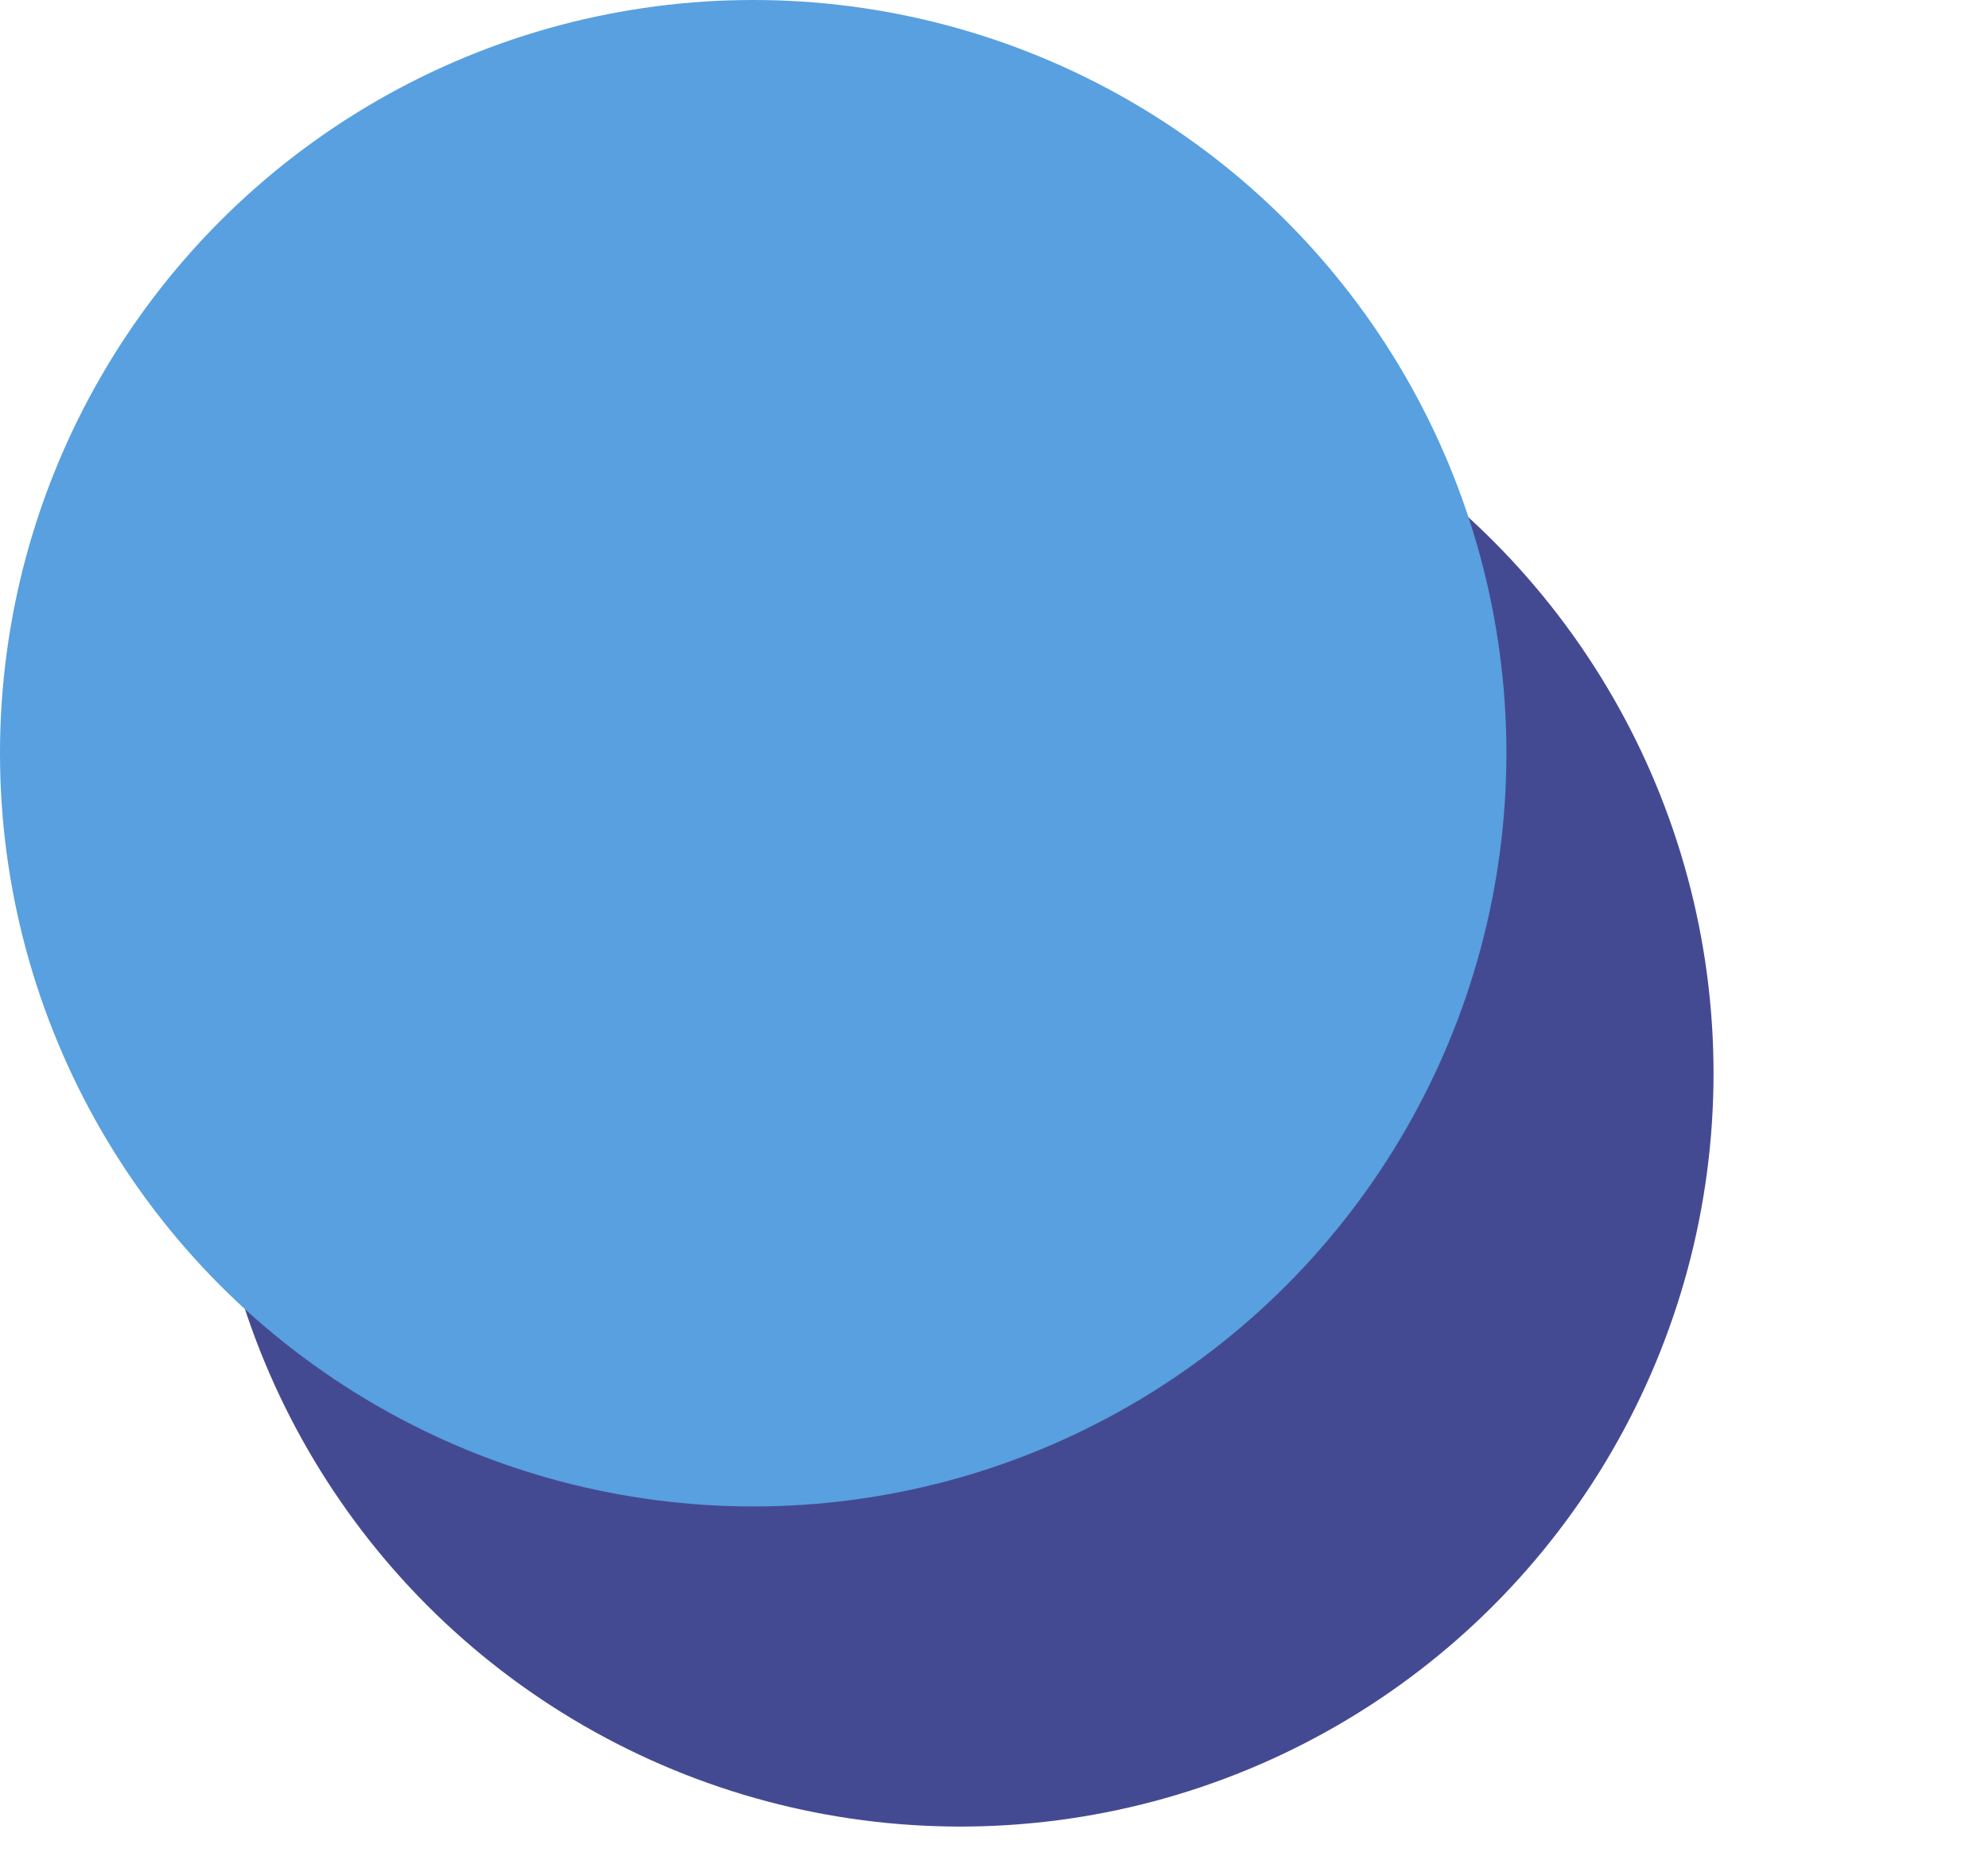 <svg width="48" height="45" viewBox="0 0 48 45" fill="none" xmlns="http://www.w3.org/2000/svg">
<circle cx="23.187" cy="25.915" r="18.186" fill="#444A92"/>
<circle cx="18.186" cy="18.186" r="18.186" fill="#58A0DF"/>
</svg>
